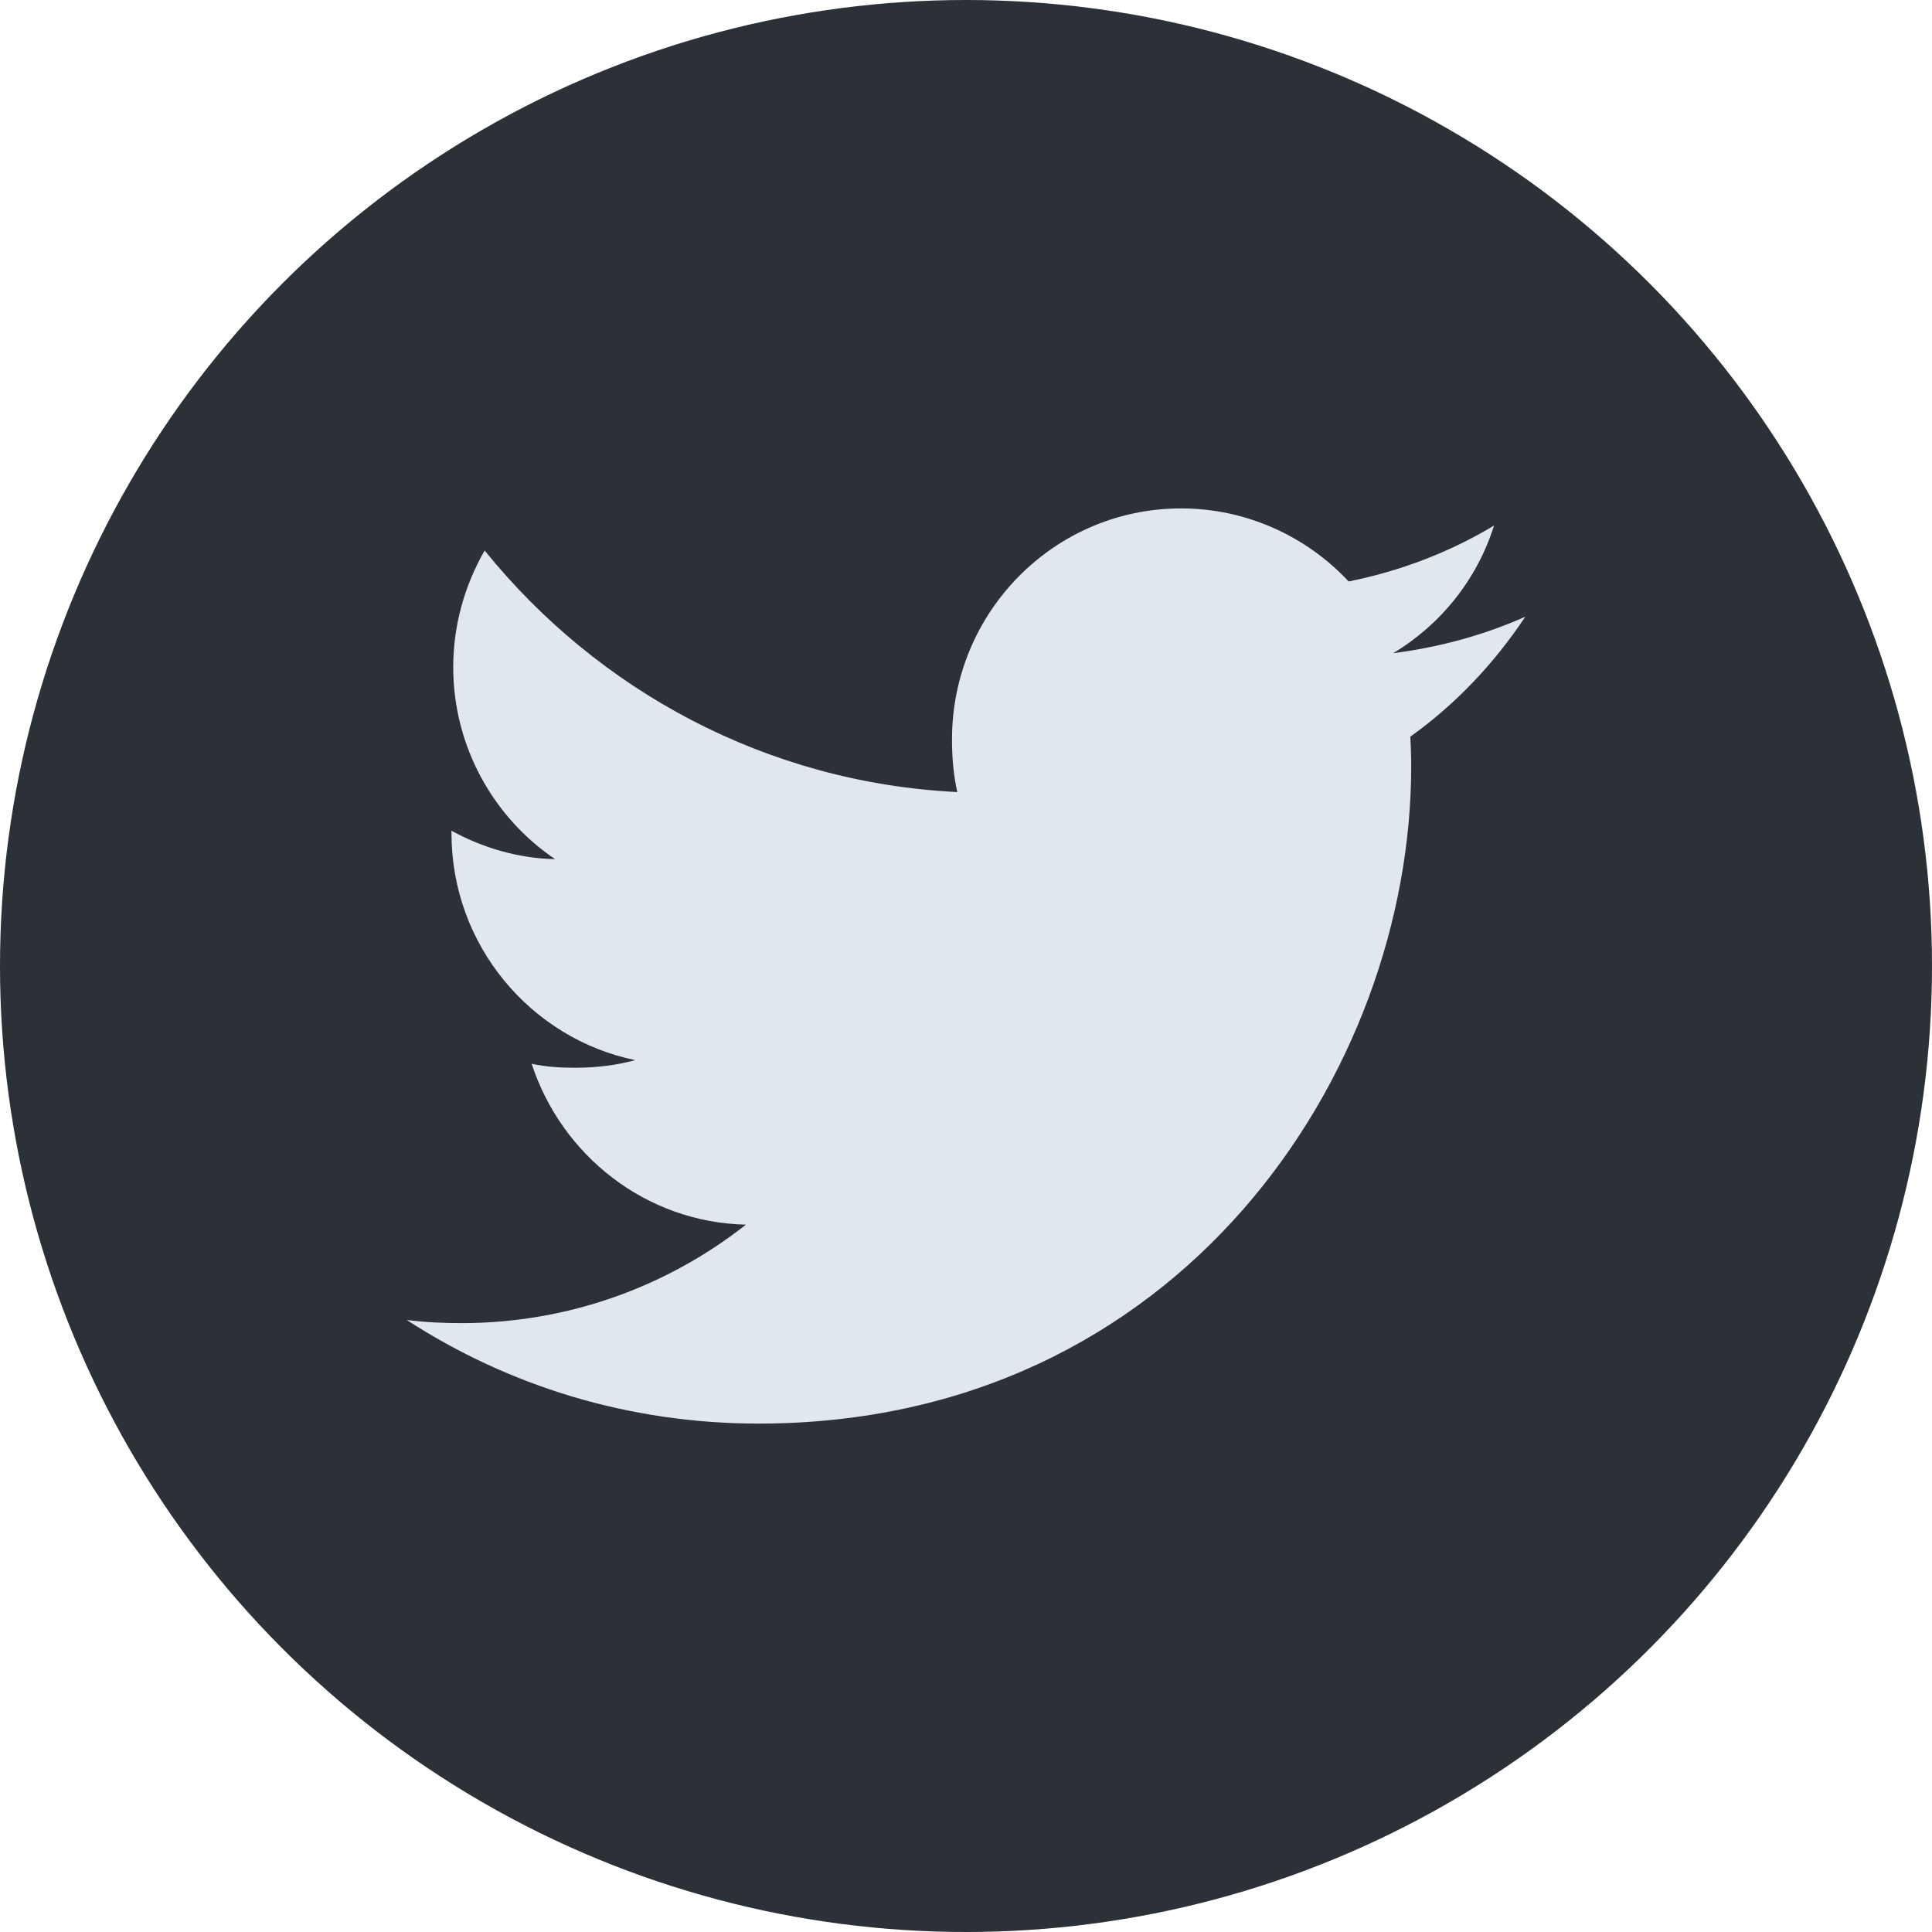 <svg width="32" height="32" viewBox="0 0 32 32" fill="none" xmlns="http://www.w3.org/2000/svg">
<circle cx="16" cy="16" r="16" fill="#2C3137"/>
<path d="M25.264 10.215C24.575 10.52 23.841 10.721 23.075 10.819C23.863 10.346 24.463 9.602 24.746 8.705C24.012 9.146 23.201 9.457 22.338 9.631C21.641 8.884 20.647 8.421 19.563 8.421C17.461 8.421 15.768 10.14 15.768 12.246C15.768 12.55 15.793 12.841 15.856 13.119C12.698 12.964 9.904 11.44 8.027 9.118C7.7 9.691 7.507 10.346 7.507 11.051C7.507 12.376 8.185 13.55 9.194 14.23C8.584 14.218 7.986 14.04 7.478 13.759C7.478 13.771 7.478 13.786 7.478 13.801C7.478 15.659 8.795 17.203 10.521 17.559C10.212 17.644 9.875 17.685 9.526 17.685C9.282 17.685 9.037 17.671 8.806 17.619C9.299 19.134 10.695 20.248 12.355 20.284C11.063 21.302 9.422 21.915 7.646 21.915C7.335 21.915 7.036 21.901 6.737 21.863C8.42 22.955 10.414 23.579 12.564 23.579C19.553 23.579 23.374 17.749 23.374 12.695C23.374 12.526 23.368 12.363 23.36 12.201C24.114 11.662 24.747 10.99 25.264 10.215Z" fill="#E0E7EF"/>
</svg>
